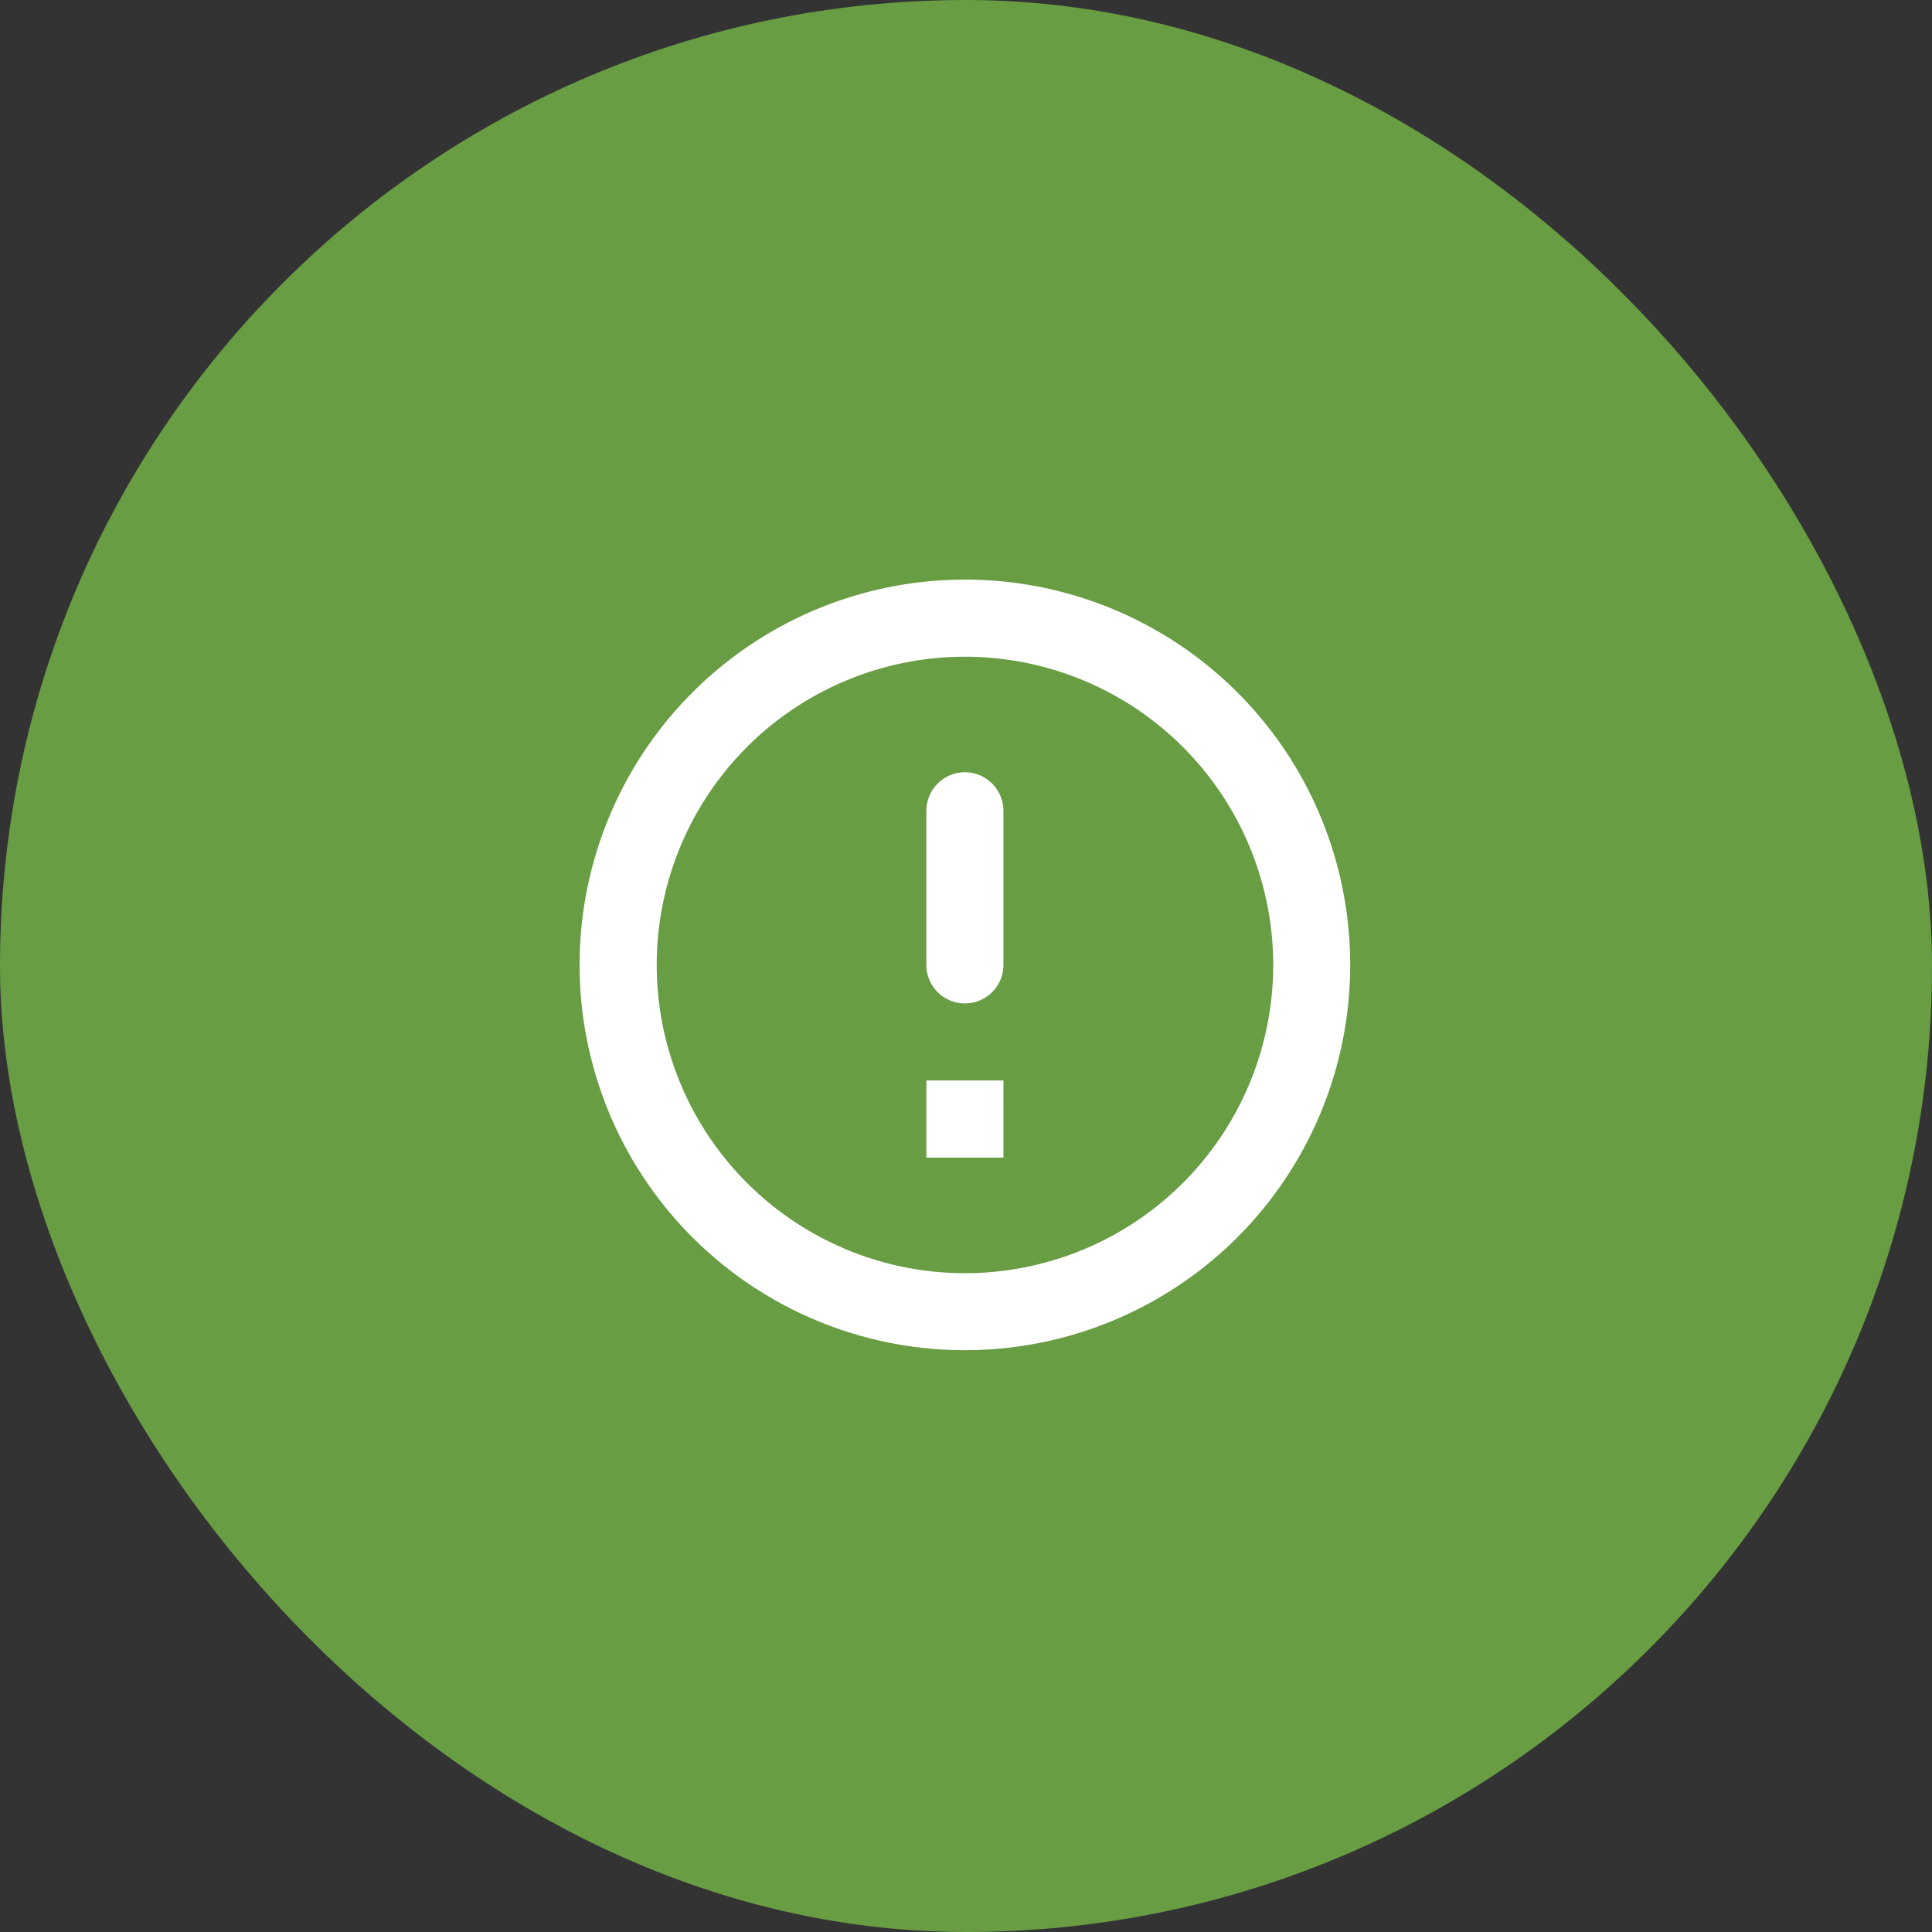 <svg xmlns="http://www.w3.org/2000/svg" width="100" height="100" viewBox="0 0 100 100">
  <rect x="0" y="0" width="100" height="100" fill="#333333" stroke="none"/>
  <g id="sitehazard_button_2x" transform="translate(-48 -313)">
    <rect id="Rectangle_175" data-name="Rectangle 175" width="100" height="100" rx="50" transform="translate(48 313)" fill="#689d43"/>
    <path id="round-error_outline-24px" d="M21.943,11.971a2,2,0,0,1,1.994,1.994v7.977a1.994,1.994,0,0,1-3.989,0V13.966A2,2,0,0,1,21.943,11.971ZM21.923,2A19.943,19.943,0,1,0,41.886,21.943,19.933,19.933,0,0,0,21.923,2Zm.02,35.9A15.954,15.954,0,1,1,37.9,21.943,15.95,15.95,0,0,1,21.943,37.9Zm1.994-5.983H19.949V27.926h3.989Z" transform="translate(76 341)" fill="#fff"/>
  </g>
</svg>
